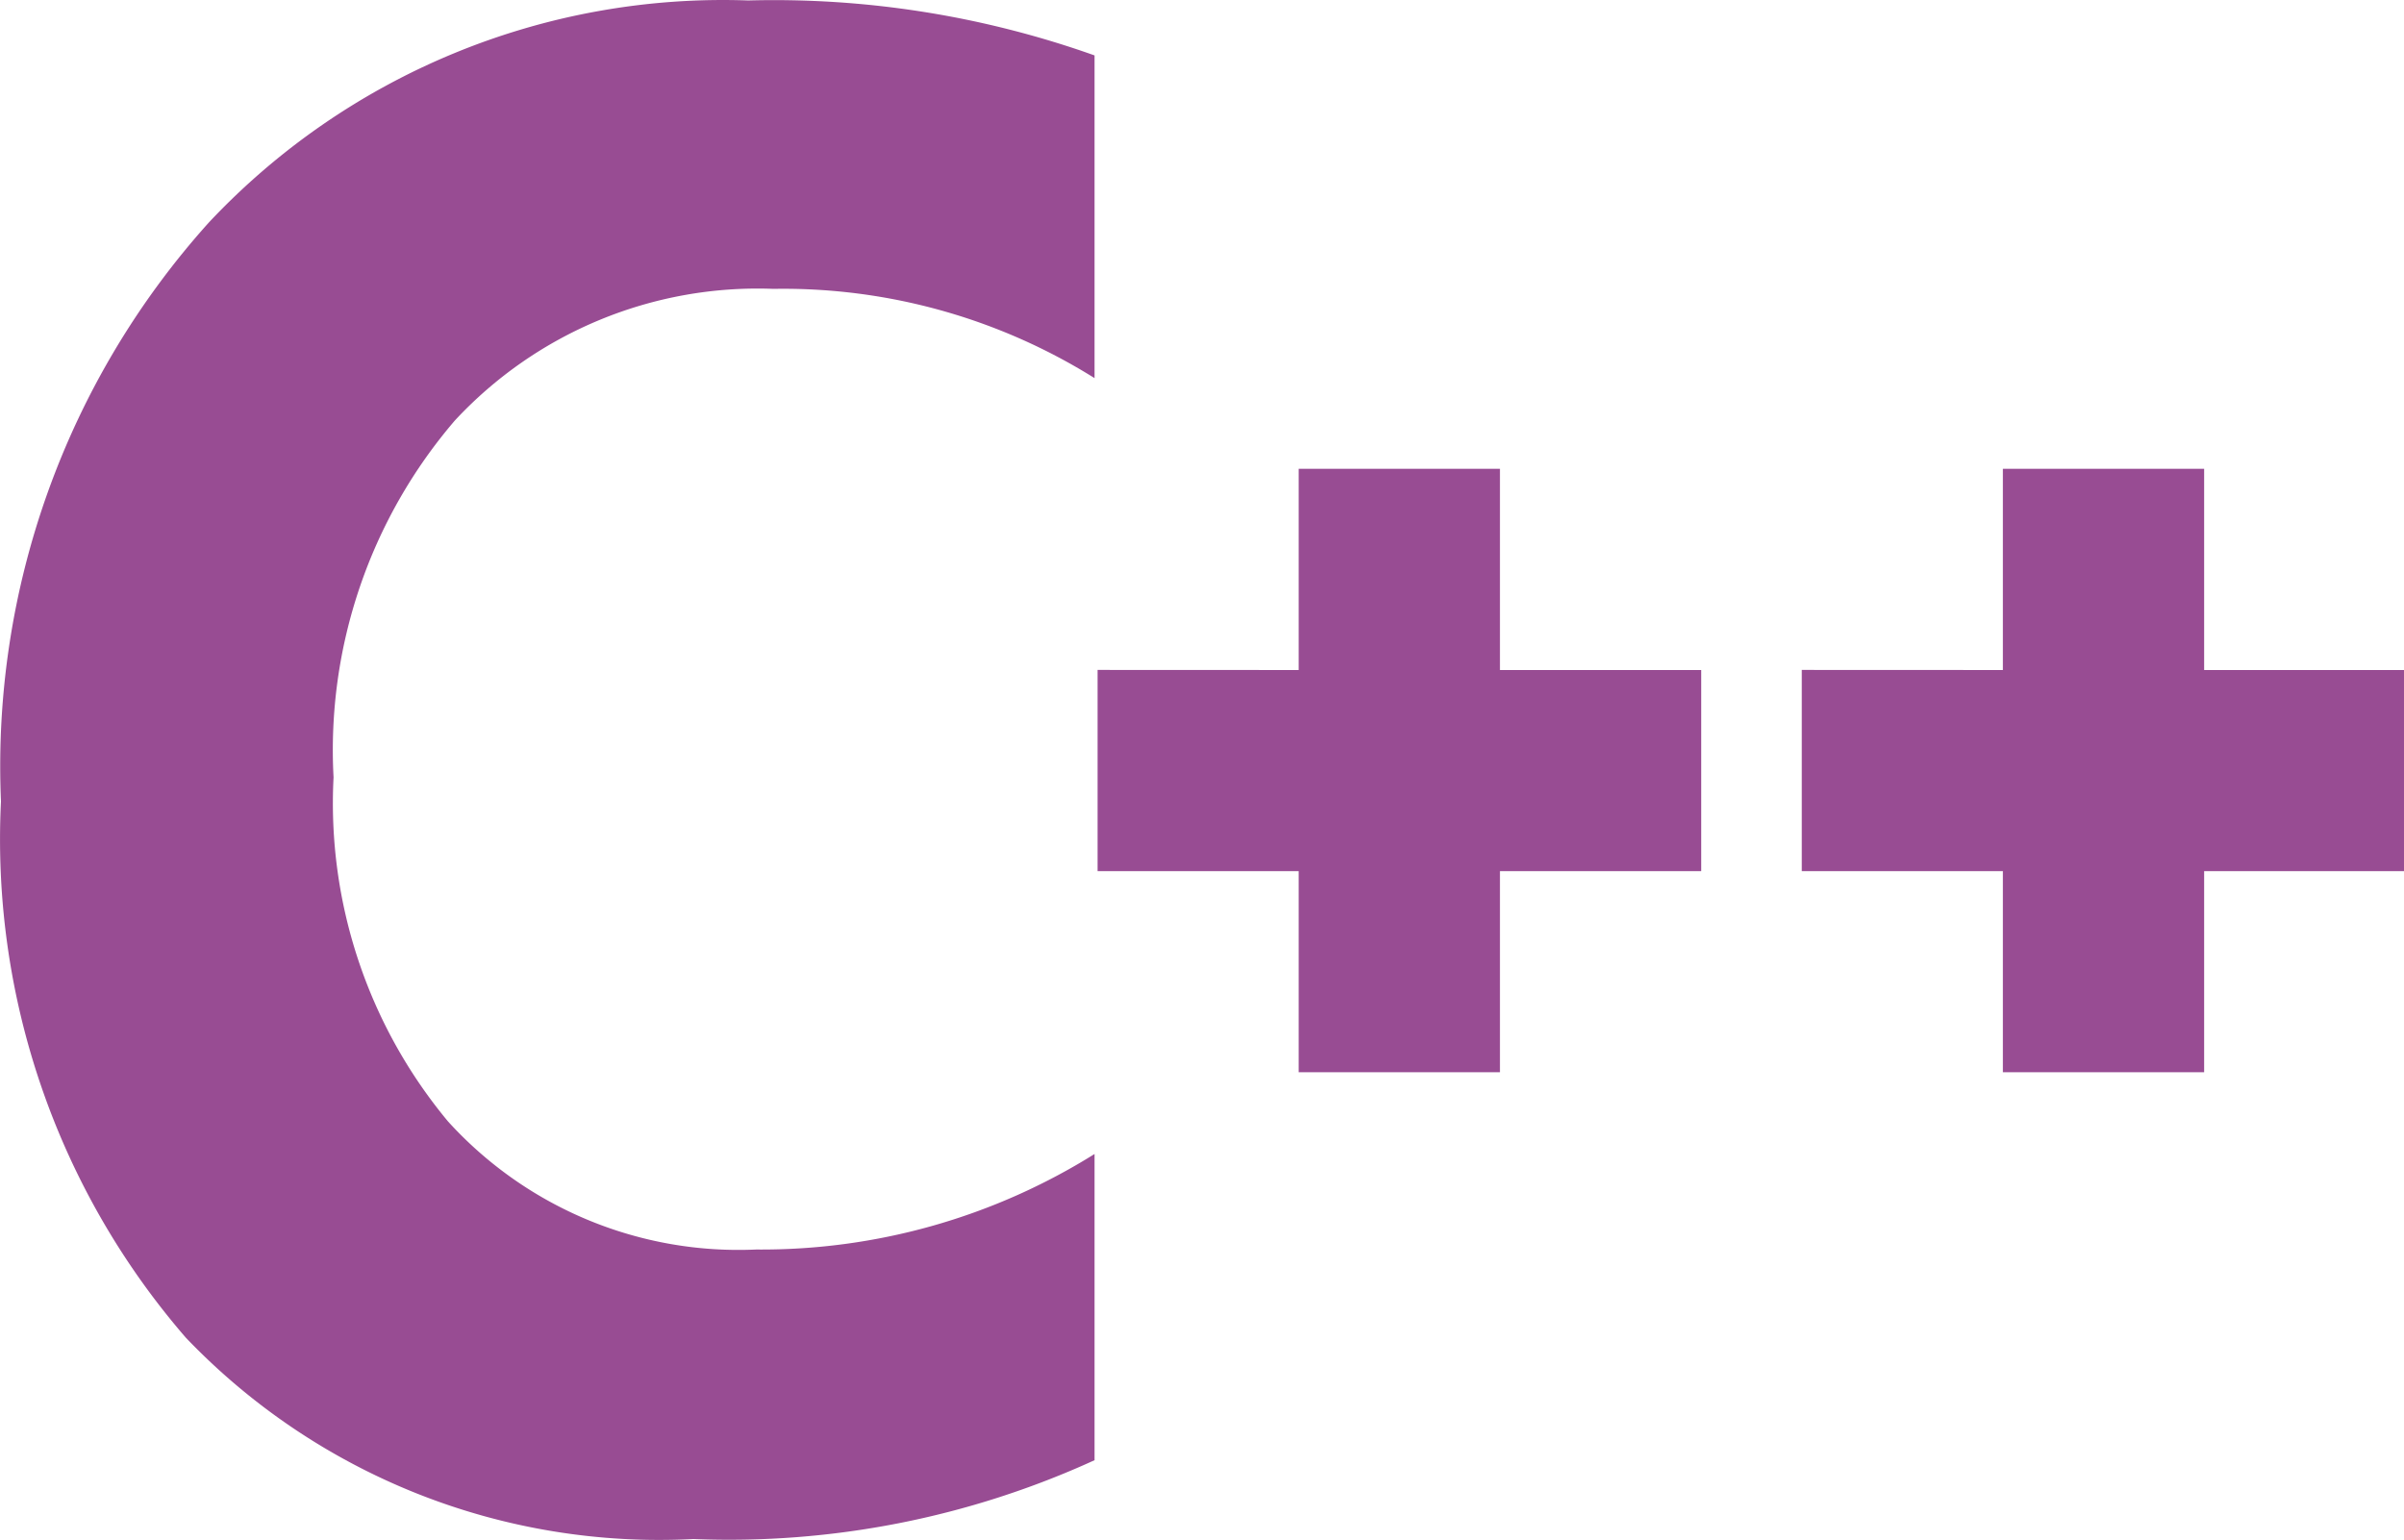 <?xml version="1.0" encoding="UTF-8" standalone="no"?>
<!-- Uploaded to: SVG Repo, www.svgrepo.com, Generator: SVG Repo Mixer Tools -->

<svg
   width="651.612"
   height="417.539"
   viewBox="0 0 26.064 16.702"
   version="1.1"
   id="svg2"
   sodipodi:docname="icon.svg"
   inkscape:version="1.3 (0e150ed6c4, 2023-07-21)"
   xmlns:inkscape="http://www.inkscape.org/namespaces/inkscape"
   xmlns:sodipodi="http://sodipodi.sourceforge.net/DTD/sodipodi-0.dtd"
   xmlns="http://www.w3.org/2000/svg"
   xmlns:svg="http://www.w3.org/2000/svg"
   xmlns:rdf="http://www.w3.org/1999/02/22-rdf-syntax-ns#"
   xmlns:cc="http://creativecommons.org/ns#"
   xmlns:dc="http://purl.org/dc/elements/1.1/">
  <defs
     id="defs2" />
  <sodipodi:namedview
     id="namedview2"
     pagecolor="#ffffff"
     bordercolor="#000000"
     borderopacity="0.25"
     inkscape:showpageshadow="2"
     inkscape:pageopacity="0.0"
     inkscape:pagecheckerboard="0"
     inkscape:deskcolor="#d1d1d1"
     inkscape:zoom="0.513125"
     inkscape:cx="156.88185"
     inkscape:cy="162.72838"
     inkscape:window-width="1920"
     inkscape:window-height="1017"
     inkscape:window-x="-8"
     inkscape:window-y="-8"
     inkscape:window-maximized="1"
     inkscape:current-layer="svg2" />
  <title
     id="title1">file_type_cpp</title>
  <path
     d="M 11.867,15.837 A 9.53,9.53 0 0 1 7.518,16.692 7.098,7.098 0 0 1 2.015,14.509 8.259,8.259 0 0 1 0.01,8.692 8.818,8.818 0 0 1 2.264,2.413 7.645,7.645 0 0 1 8.112,0.005 a 10.376,10.376 0 0 1 3.755,0.596 V 4.101 a 6.364,6.364 0 0 0 -3.482,-0.968 4.479,4.479 0 0 0 -3.454,1.428 5.49,5.49 0 0 0 -1.315,3.87 5.397,5.397 0 0 0 1.241,3.732 4.252,4.252 0 0 0 3.341,1.389 6.81,6.81 0 0 0 3.669,-1.036 z"
     style="fill:#984c93;stroke-width:0.931"
     id="path1" />
  <polygon
     points="19.456,14.829 21.8,14.829 21.8,17.172 19.456,17.172 19.456,19.515 17.112,19.515 17.112,17.172 14.77,17.172 14.77,14.828 17.112,14.829 17.112,12.485 19.456,12.485 "
     style="fill:#984c93"
     id="polygon1"
     transform="matrix(0.931,0,0,0.931,-1.851,-6.539)" />
  <polygon
     points="27.657,14.829 30,14.829 30,17.172 27.657,17.172 27.657,19.515 25.313,19.515 25.313,17.172 22.971,17.172 22.971,14.828 25.313,14.829 25.313,12.485 27.657,12.485 "
     style="fill:#984c93"
     id="polygon2"
     transform="matrix(0.931,0,0,0.931,-1.851,-6.539)" />
</svg>
